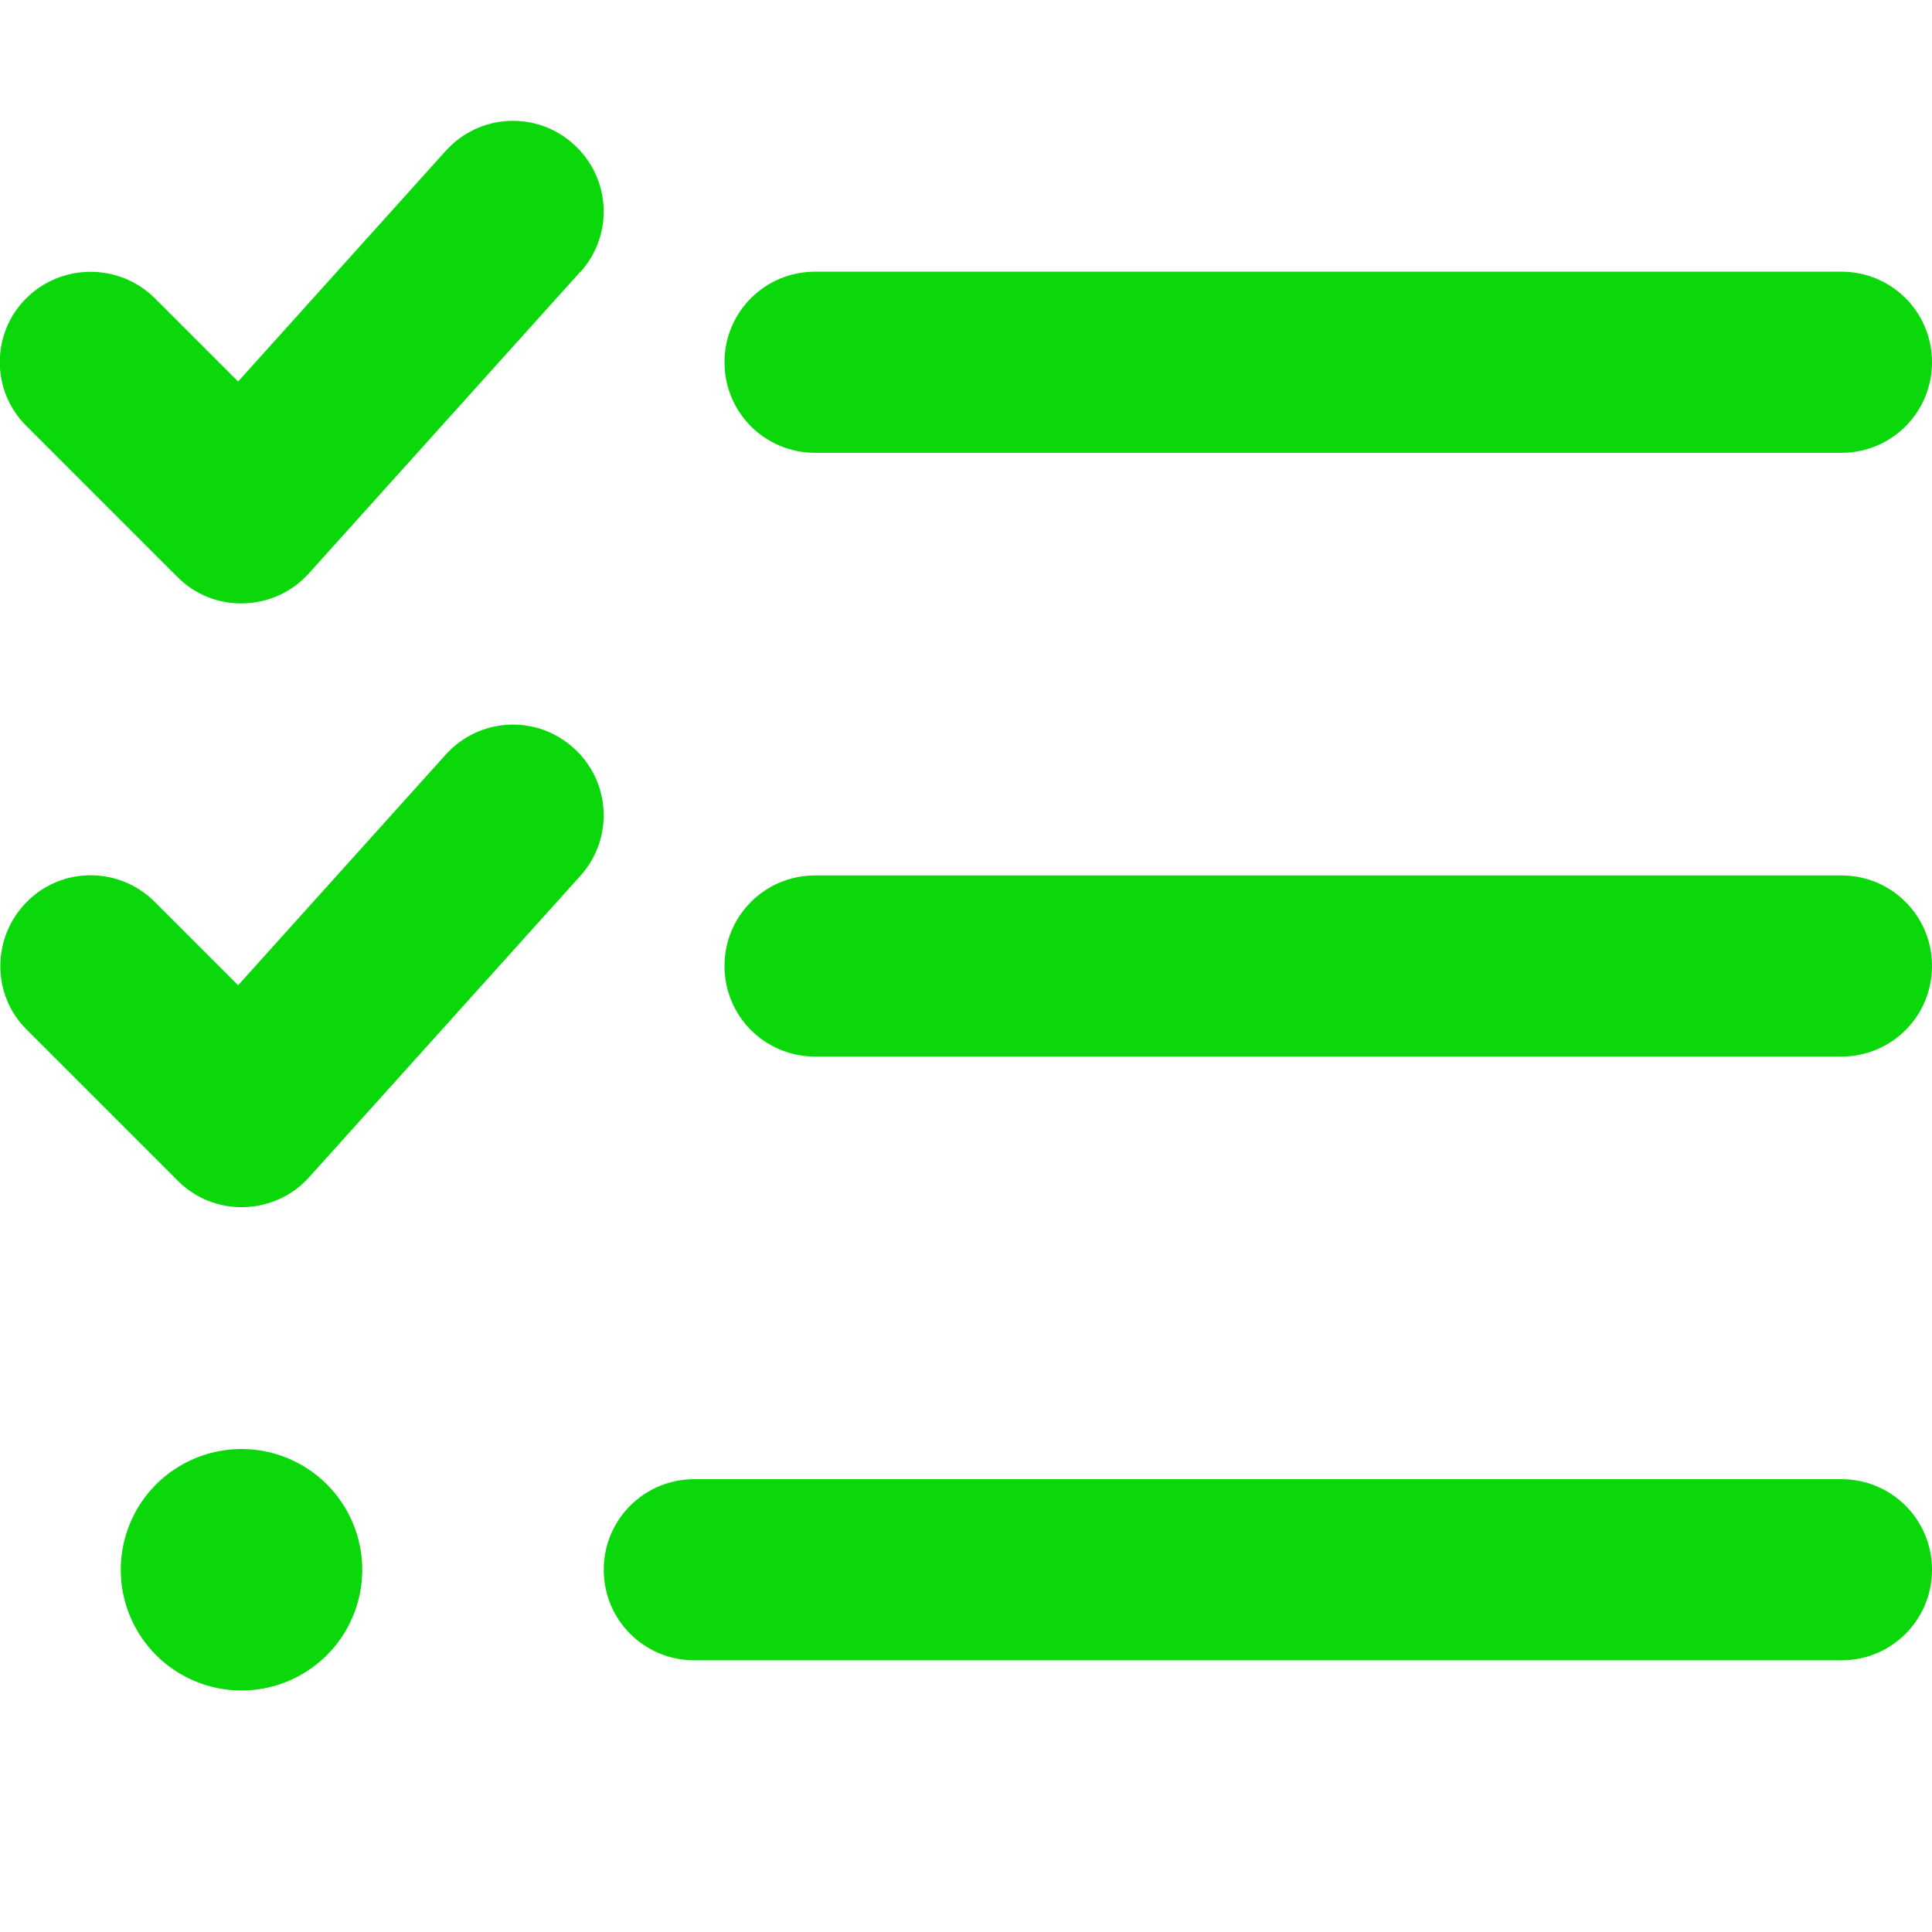 <svg
            xmlns="http://www.w3.org/2000/svg"
            width="40"
            height="40"
            viewBox="0 0 40 40"
            fill="none"
          >
            <g clip-path="url(#clip0_829_99)">
              <path
                d="M12.016 5.633C12.711 4.86 12.648 3.68 11.875 2.985C11.102 2.289 9.922 2.352 9.227 3.125L4.93 7.899L3.203 6.172C2.469 5.446 1.281 5.446 0.547 6.172C-0.188 6.899 -0.188 8.094 0.547 8.82L3.672 11.945C4.039 12.313 4.531 12.508 5.047 12.492C5.562 12.477 6.047 12.258 6.391 11.875L12.016 5.625V5.633ZM12.016 18.133C12.711 17.36 12.648 16.18 11.875 15.485C11.102 14.789 9.922 14.852 9.227 15.625L4.93 20.399L3.203 18.672C2.469 17.938 1.281 17.938 0.555 18.672C-0.172 19.406 -0.18 20.594 0.555 21.32L3.68 24.445C4.047 24.813 4.539 25.008 5.055 24.992C5.57 24.977 6.055 24.758 6.398 24.375L12.023 18.125L12.016 18.133ZM16.875 9.375H38.125C39.164 9.375 40 8.539 40 7.5C40 6.461 39.164 5.625 38.125 5.625H16.875C15.836 5.625 15 6.461 15 7.5C15 8.539 15.836 9.375 16.875 9.375ZM15 20C15 21.039 15.836 21.875 16.875 21.875H38.125C39.164 21.875 40 21.039 40 20C40 18.961 39.164 18.125 38.125 18.125H16.875C15.836 18.125 15 18.961 15 20ZM12.5 32.5C12.5 33.539 13.336 34.375 14.375 34.375H38.125C39.164 34.375 40 33.539 40 32.5C40 31.461 39.164 30.625 38.125 30.625H14.375C13.336 30.625 12.5 31.461 12.5 32.5ZM7.5 32.5C7.5 31.837 7.237 31.201 6.768 30.732C6.299 30.264 5.663 30 5 30C4.337 30 3.701 30.264 3.232 30.732C2.763 31.201 2.5 31.837 2.5 32.5C2.5 33.163 2.763 33.799 3.232 34.268C3.701 34.737 4.337 35 5 35C5.663 35 6.299 34.737 6.768 34.268C7.237 33.799 7.5 33.163 7.5 32.5Z"
                fill="#0AD80A"
              />
            </g>
            <defs>
              <clipPath id="clip0_829_99">
                <rect width="40" height="40" fill="white" />
              </clipPath>
            </defs>
          </svg>